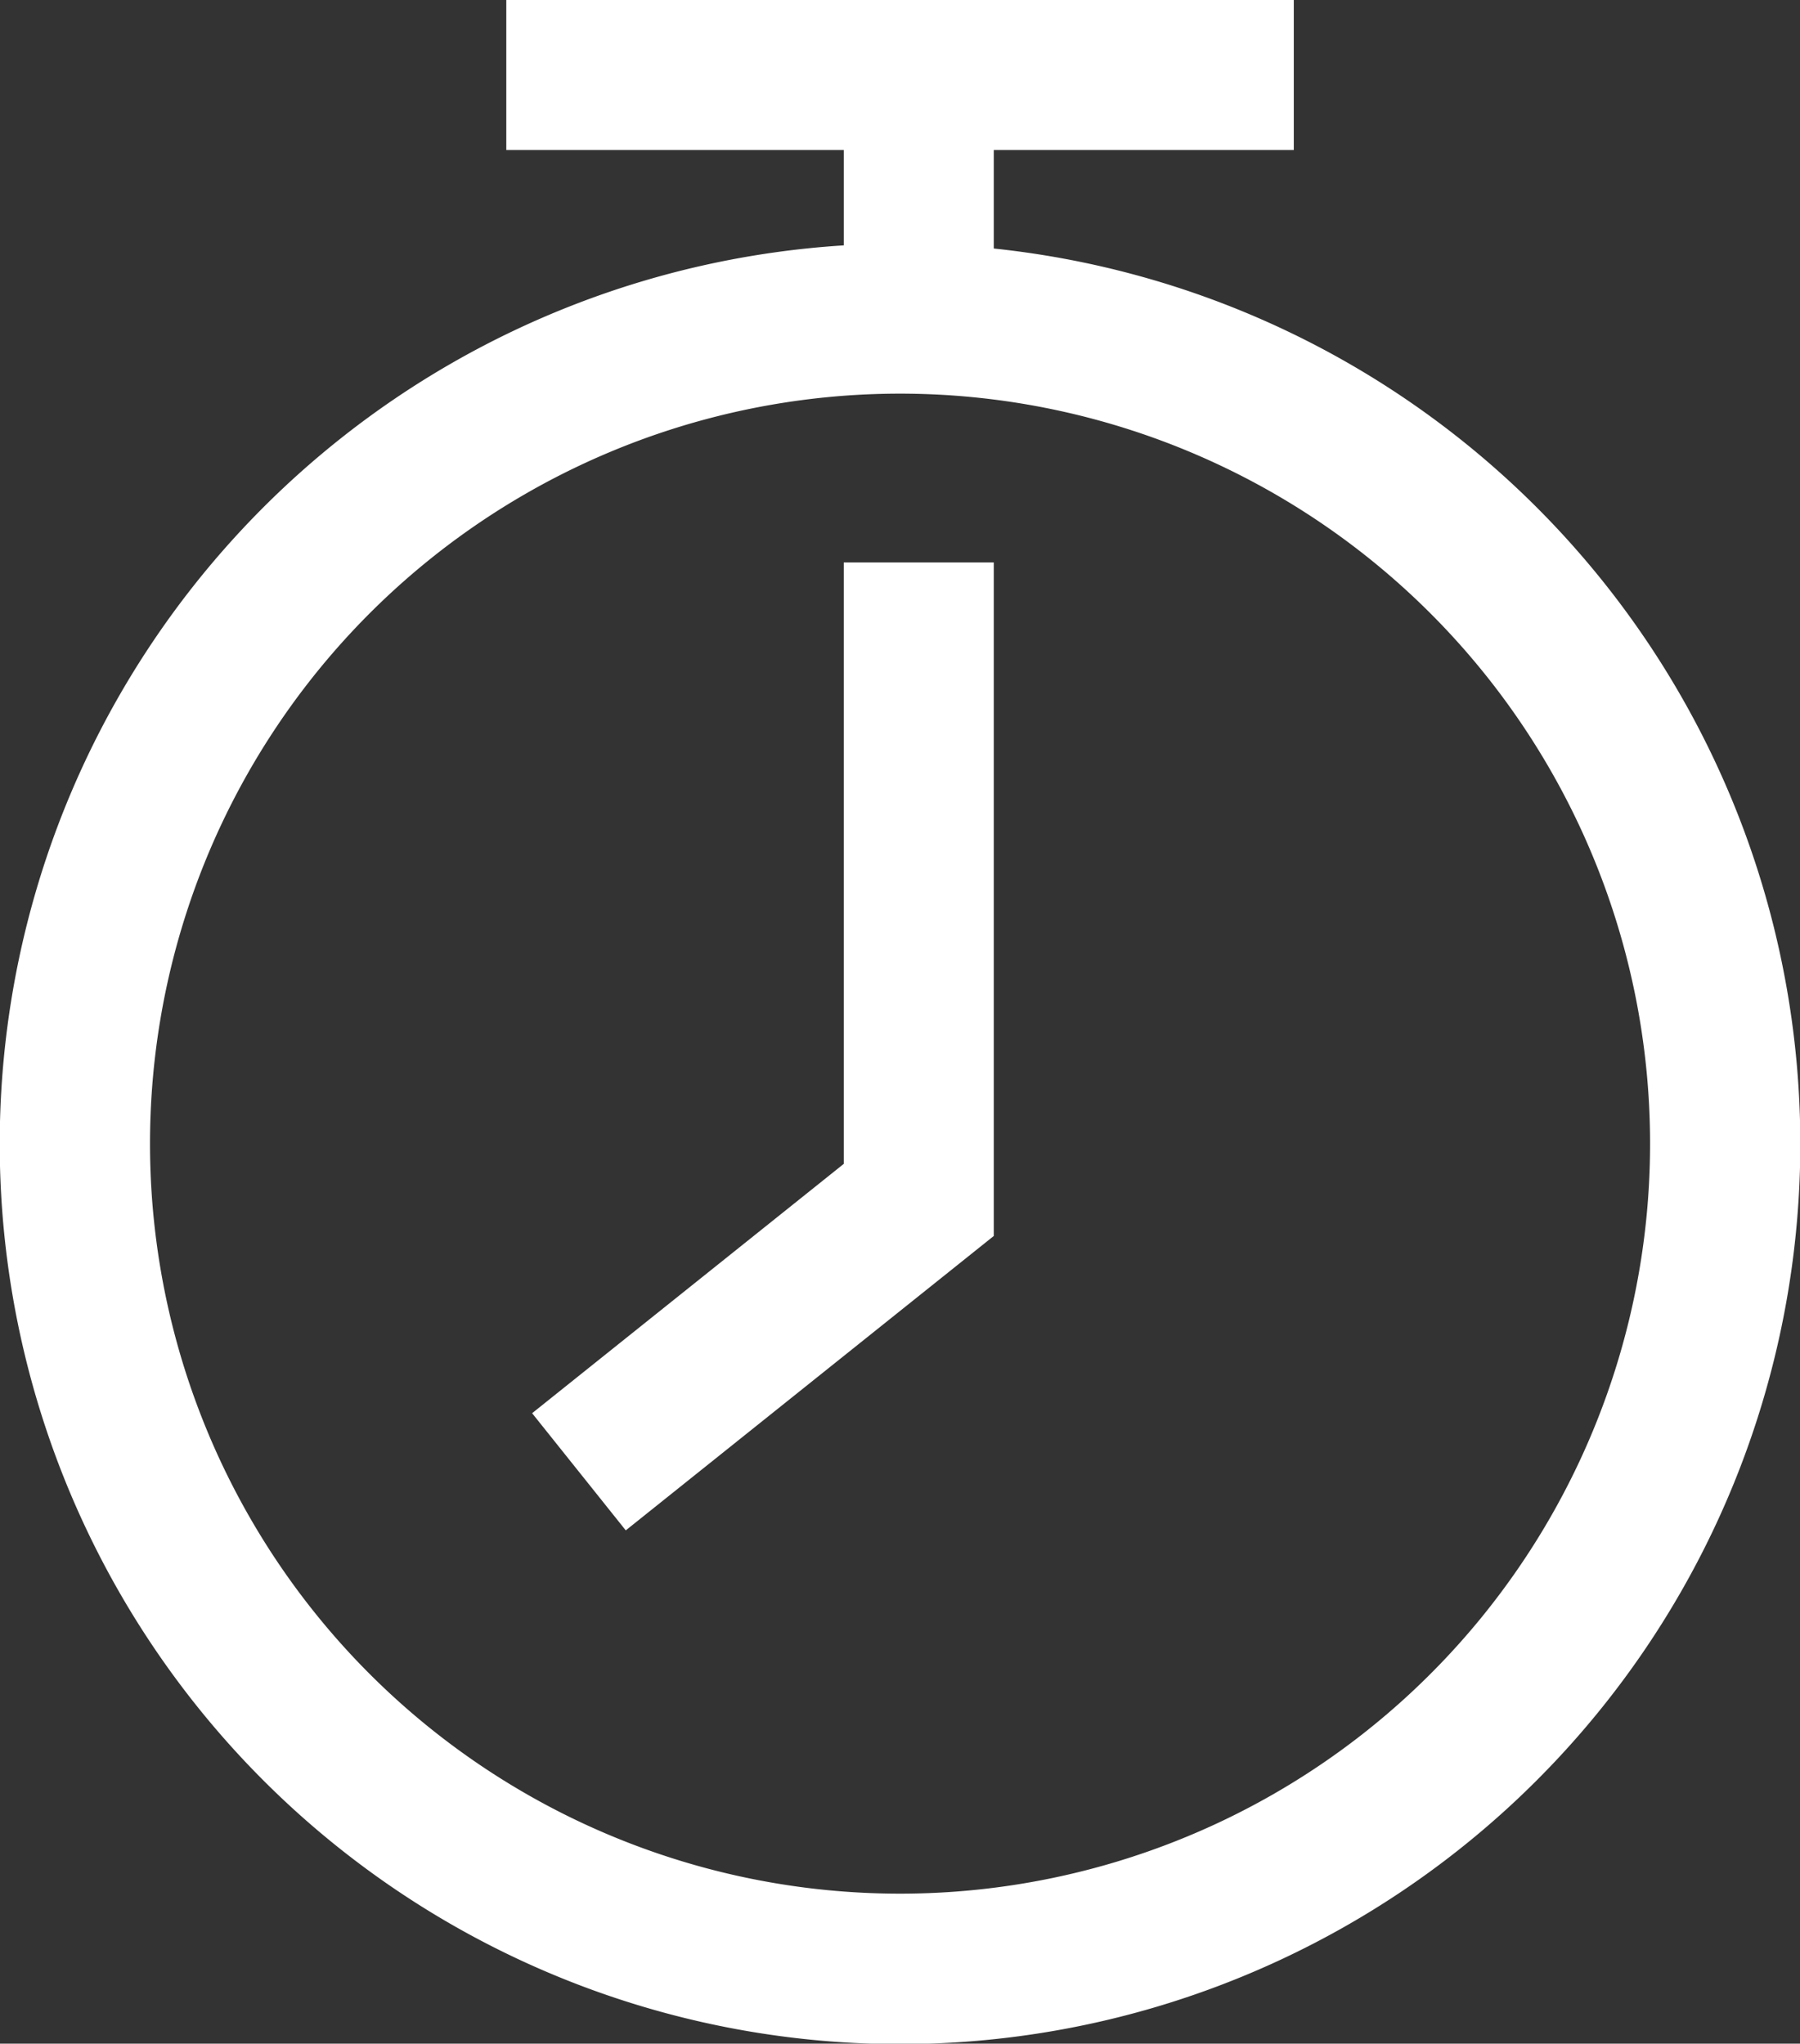 <svg xmlns="http://www.w3.org/2000/svg" width="21.815" height="24.769" viewBox="0 0 21.815 24.769">
  <rect x="0" y="0" width="21.815" height="24.769" fill="#333333" stroke="none"/>
  <g id="noun_timer_2481780" transform="translate(-471 -304.5)">
    <g id="Group_2" data-name="Group 2" transform="translate(471 304.5)">
      <g id="Group_1" data-name="Group 1" transform="translate(0 0)">
        <path id="Path_2" data-name="Path 2" d="M48.226,52.475V50.863h1.818v1.649a10.911,10.911,0,1,1-1.818-.038Zm.682,19.976a9.09,9.09,0,1,0-9.09-9.09A9.09,9.09,0,0,0,48.908,72.451Zm-4.459-5.823,3.777-3.022V56.317h1.818V64.48l-4.46,3.568Zm-.313-15.31V49.5H53.68v1.818Z" transform="translate(-38 -49.5)" fill="#fff"/>
      </g>
    </g>
  </g>
</svg>
